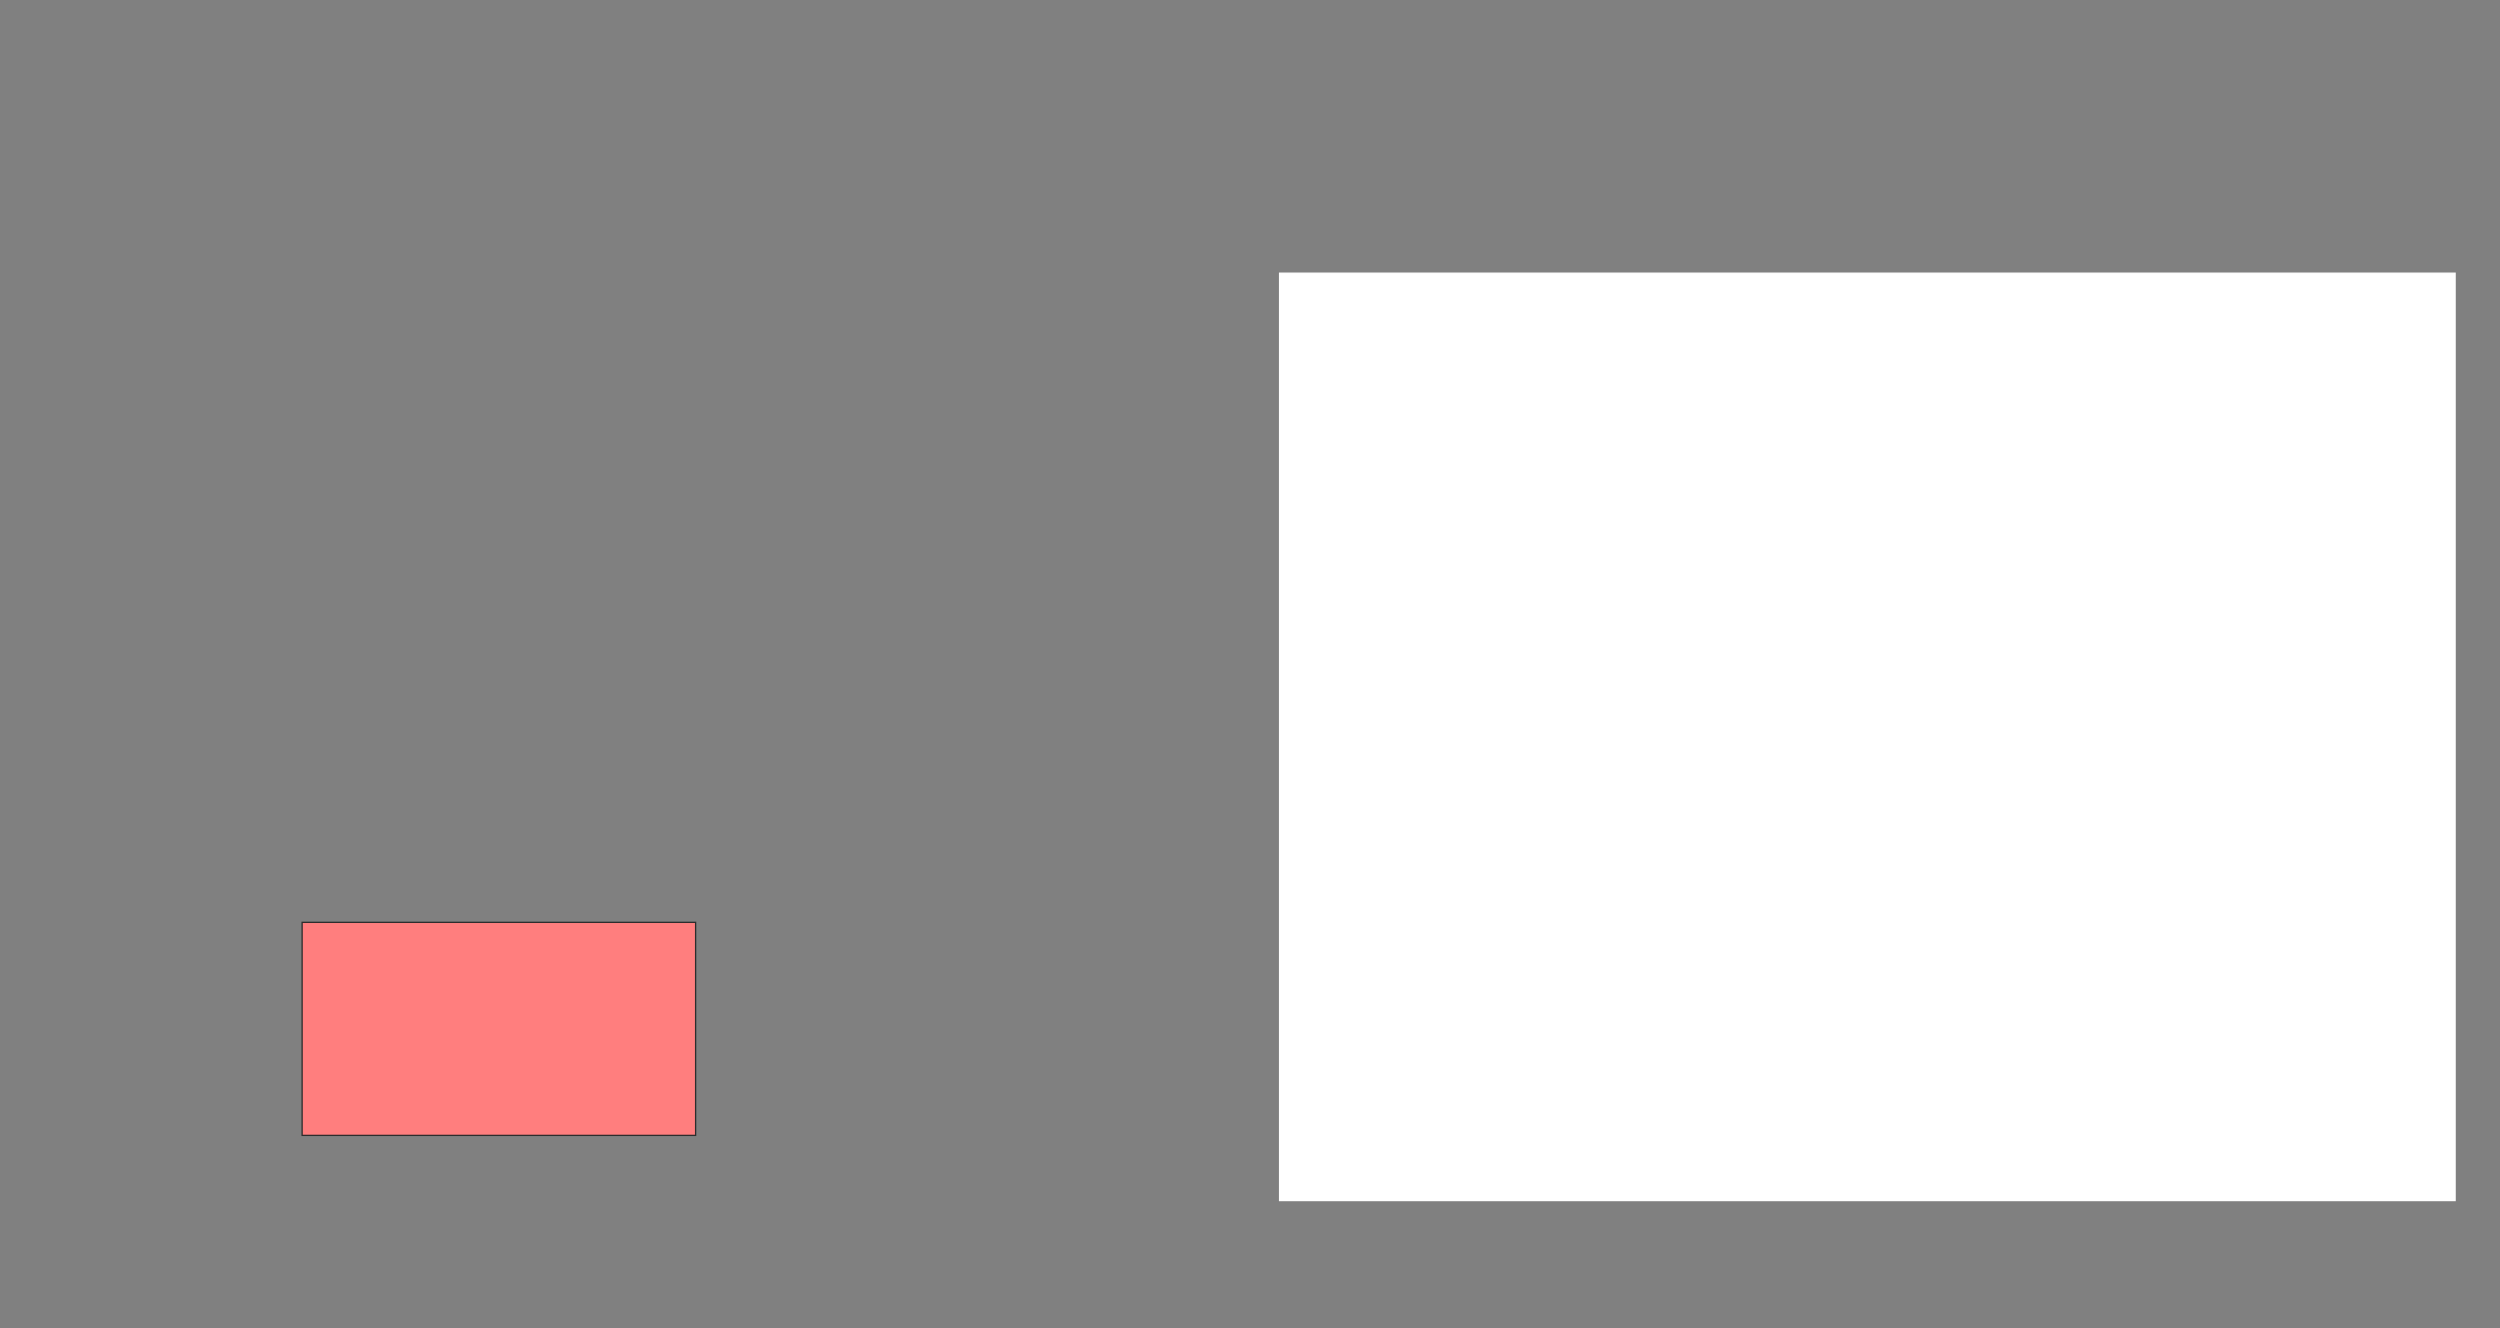 <svg xmlns="http://www.w3.org/2000/svg" width="1882" height="1000">
 <rect width="100%" height="100%" fill="#808080" stroke="none"/>
 <!-- Created with Image Occlusion Enhanced -->
 <g>
  <title>Labels</title>
  <rect fill="#ffffff" stroke-dasharray="null" stroke-linejoin="null" stroke-linecap="null" x="963.283" y="205.66" width="884.906" height="698.113" id="svg_8" stroke="#ffffff"/>
 </g>
 <g>
  <title>Masks</title>
  
  <rect fill="#FF7E7E" x="227.434" y="694.34" width="296.226" height="160.377" id="ece0f10e893f4120871ad4c0c32493cf-oa-2" stroke="#2D2D2D" class="qshape"/>
  
  
 </g>
</svg>